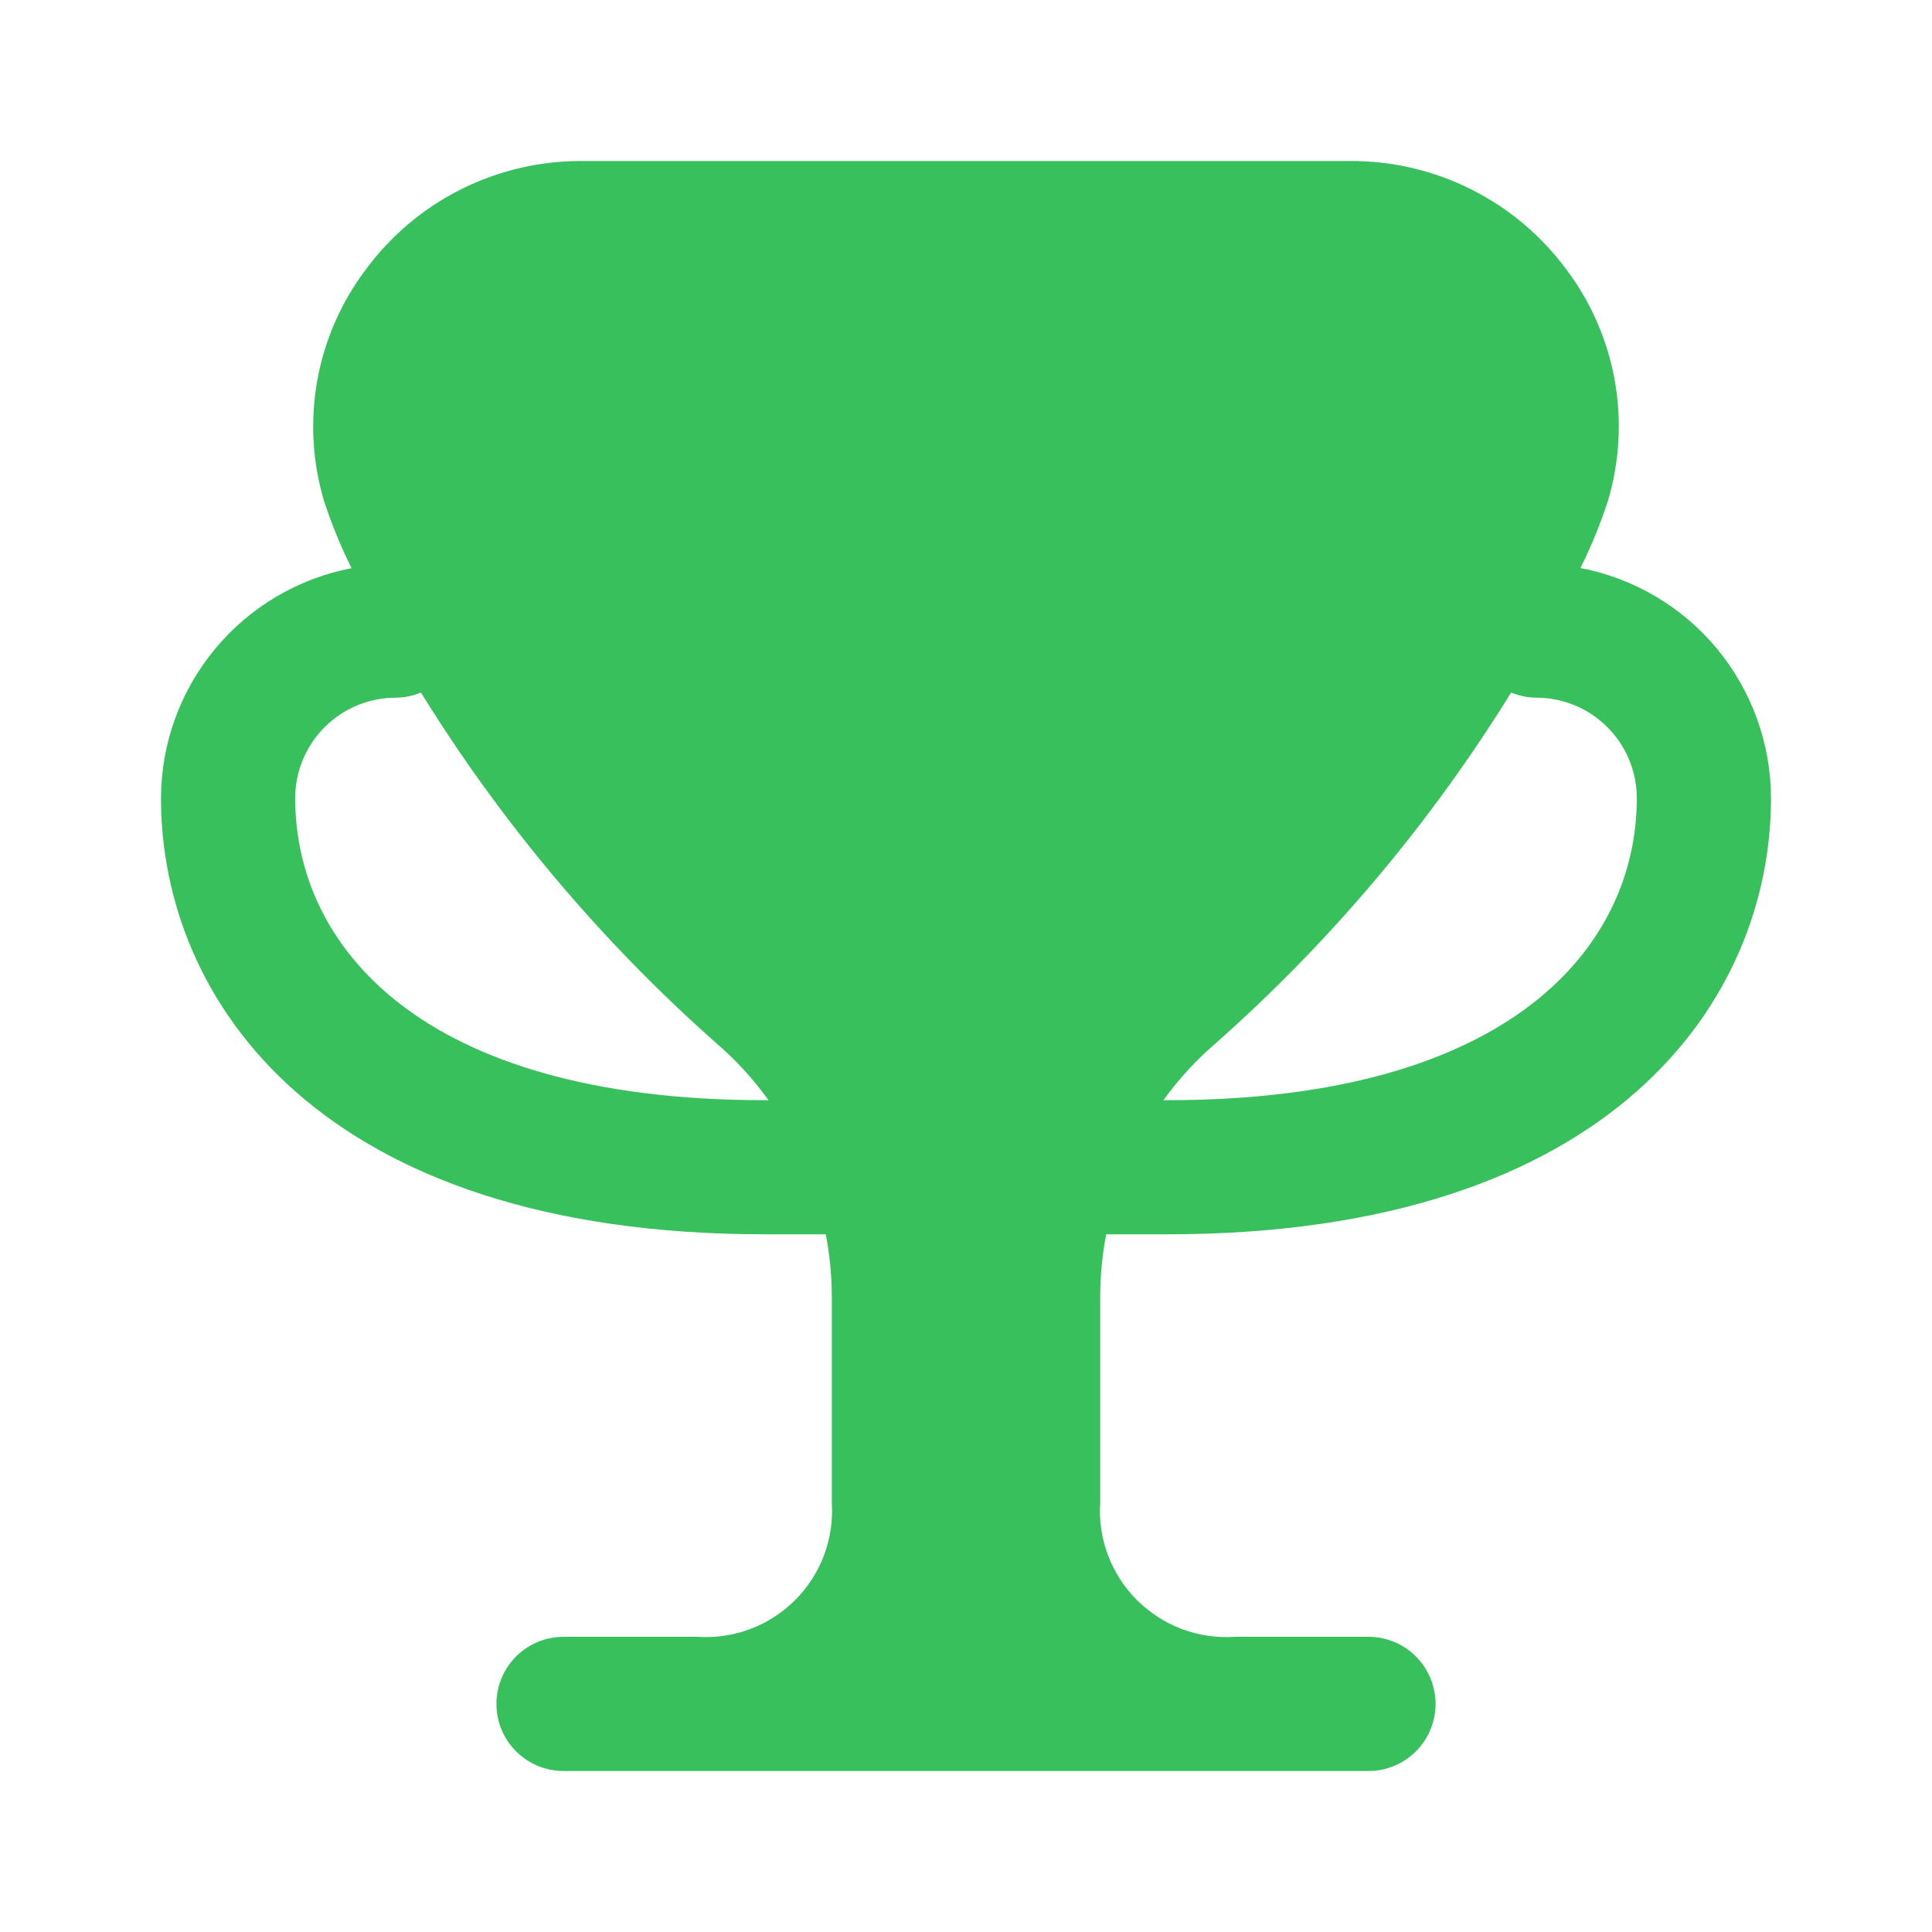 <svg width="24" height="24" viewBox="0 0 24 24" fill="none" xmlns="http://www.w3.org/2000/svg">
<g clip-path="url(#clip0_47067_11953)">
<path d="M13.742 15.333H14.5C20.036 15.333 22 12.417 22 9.917C21.999 9.239 21.762 8.583 21.331 8.061C20.899 7.539 20.299 7.184 19.633 7.056C19.767 6.787 19.881 6.508 19.974 6.223C20.12 5.735 20.148 5.22 20.058 4.719C19.967 4.219 19.76 3.746 19.453 3.341C19.143 2.923 18.739 2.584 18.273 2.351C17.808 2.118 17.294 1.998 16.774 2H7.226C6.705 1.998 6.192 2.119 5.726 2.352C5.261 2.585 4.857 2.925 4.548 3.343C4.24 3.749 4.033 4.221 3.942 4.722C3.852 5.223 3.88 5.737 4.026 6.225C4.119 6.511 4.233 6.789 4.367 7.058C3.702 7.186 3.102 7.541 2.67 8.063C2.238 8.584 2.001 9.24 2 9.917C2 12.417 3.964 15.333 9.5 15.333H10.258C10.307 15.586 10.332 15.843 10.333 16.101V18.667C10.348 18.889 10.314 19.112 10.236 19.321C10.157 19.53 10.035 19.719 9.877 19.877C9.719 20.035 9.53 20.157 9.321 20.236C9.112 20.314 8.889 20.348 8.667 20.333H7C6.779 20.333 6.567 20.421 6.411 20.577C6.254 20.734 6.167 20.946 6.167 21.167C6.167 21.388 6.254 21.6 6.411 21.756C6.567 21.912 6.779 22 7 22H17C17.221 22 17.433 21.912 17.589 21.756C17.745 21.6 17.833 21.388 17.833 21.167C17.833 20.946 17.745 20.734 17.589 20.577C17.433 20.421 17.221 20.333 17 20.333H15.338C15.115 20.348 14.892 20.315 14.683 20.237C14.473 20.158 14.284 20.036 14.125 19.878C13.967 19.721 13.844 19.531 13.765 19.322C13.686 19.113 13.652 18.89 13.667 18.667V16.1C13.668 15.843 13.693 15.586 13.742 15.333ZM15.105 12.957C16.533 11.693 17.768 10.226 18.772 8.603C18.87 8.644 18.976 8.666 19.083 8.667C19.415 8.667 19.733 8.798 19.967 9.033C20.202 9.267 20.333 9.585 20.333 9.917C20.333 11.73 18.801 13.667 14.5 13.667H14.453C14.641 13.405 14.86 13.167 15.105 12.957ZM9.5 13.667C5.199 13.667 3.667 11.73 3.667 9.917C3.667 9.585 3.798 9.267 4.033 9.033C4.267 8.798 4.585 8.667 4.917 8.667C5.024 8.666 5.13 8.644 5.229 8.603C6.233 10.226 7.468 11.693 8.896 12.957C9.14 13.167 9.359 13.405 9.547 13.667H9.5Z" fill="#38C05D"/>
</g>
<defs>
<clipPath id="clip0_47067_11953">
<rect width="20" height="20" fill="white" transform="translate(2 2)"/>
</clipPath>
</defs>
</svg>
